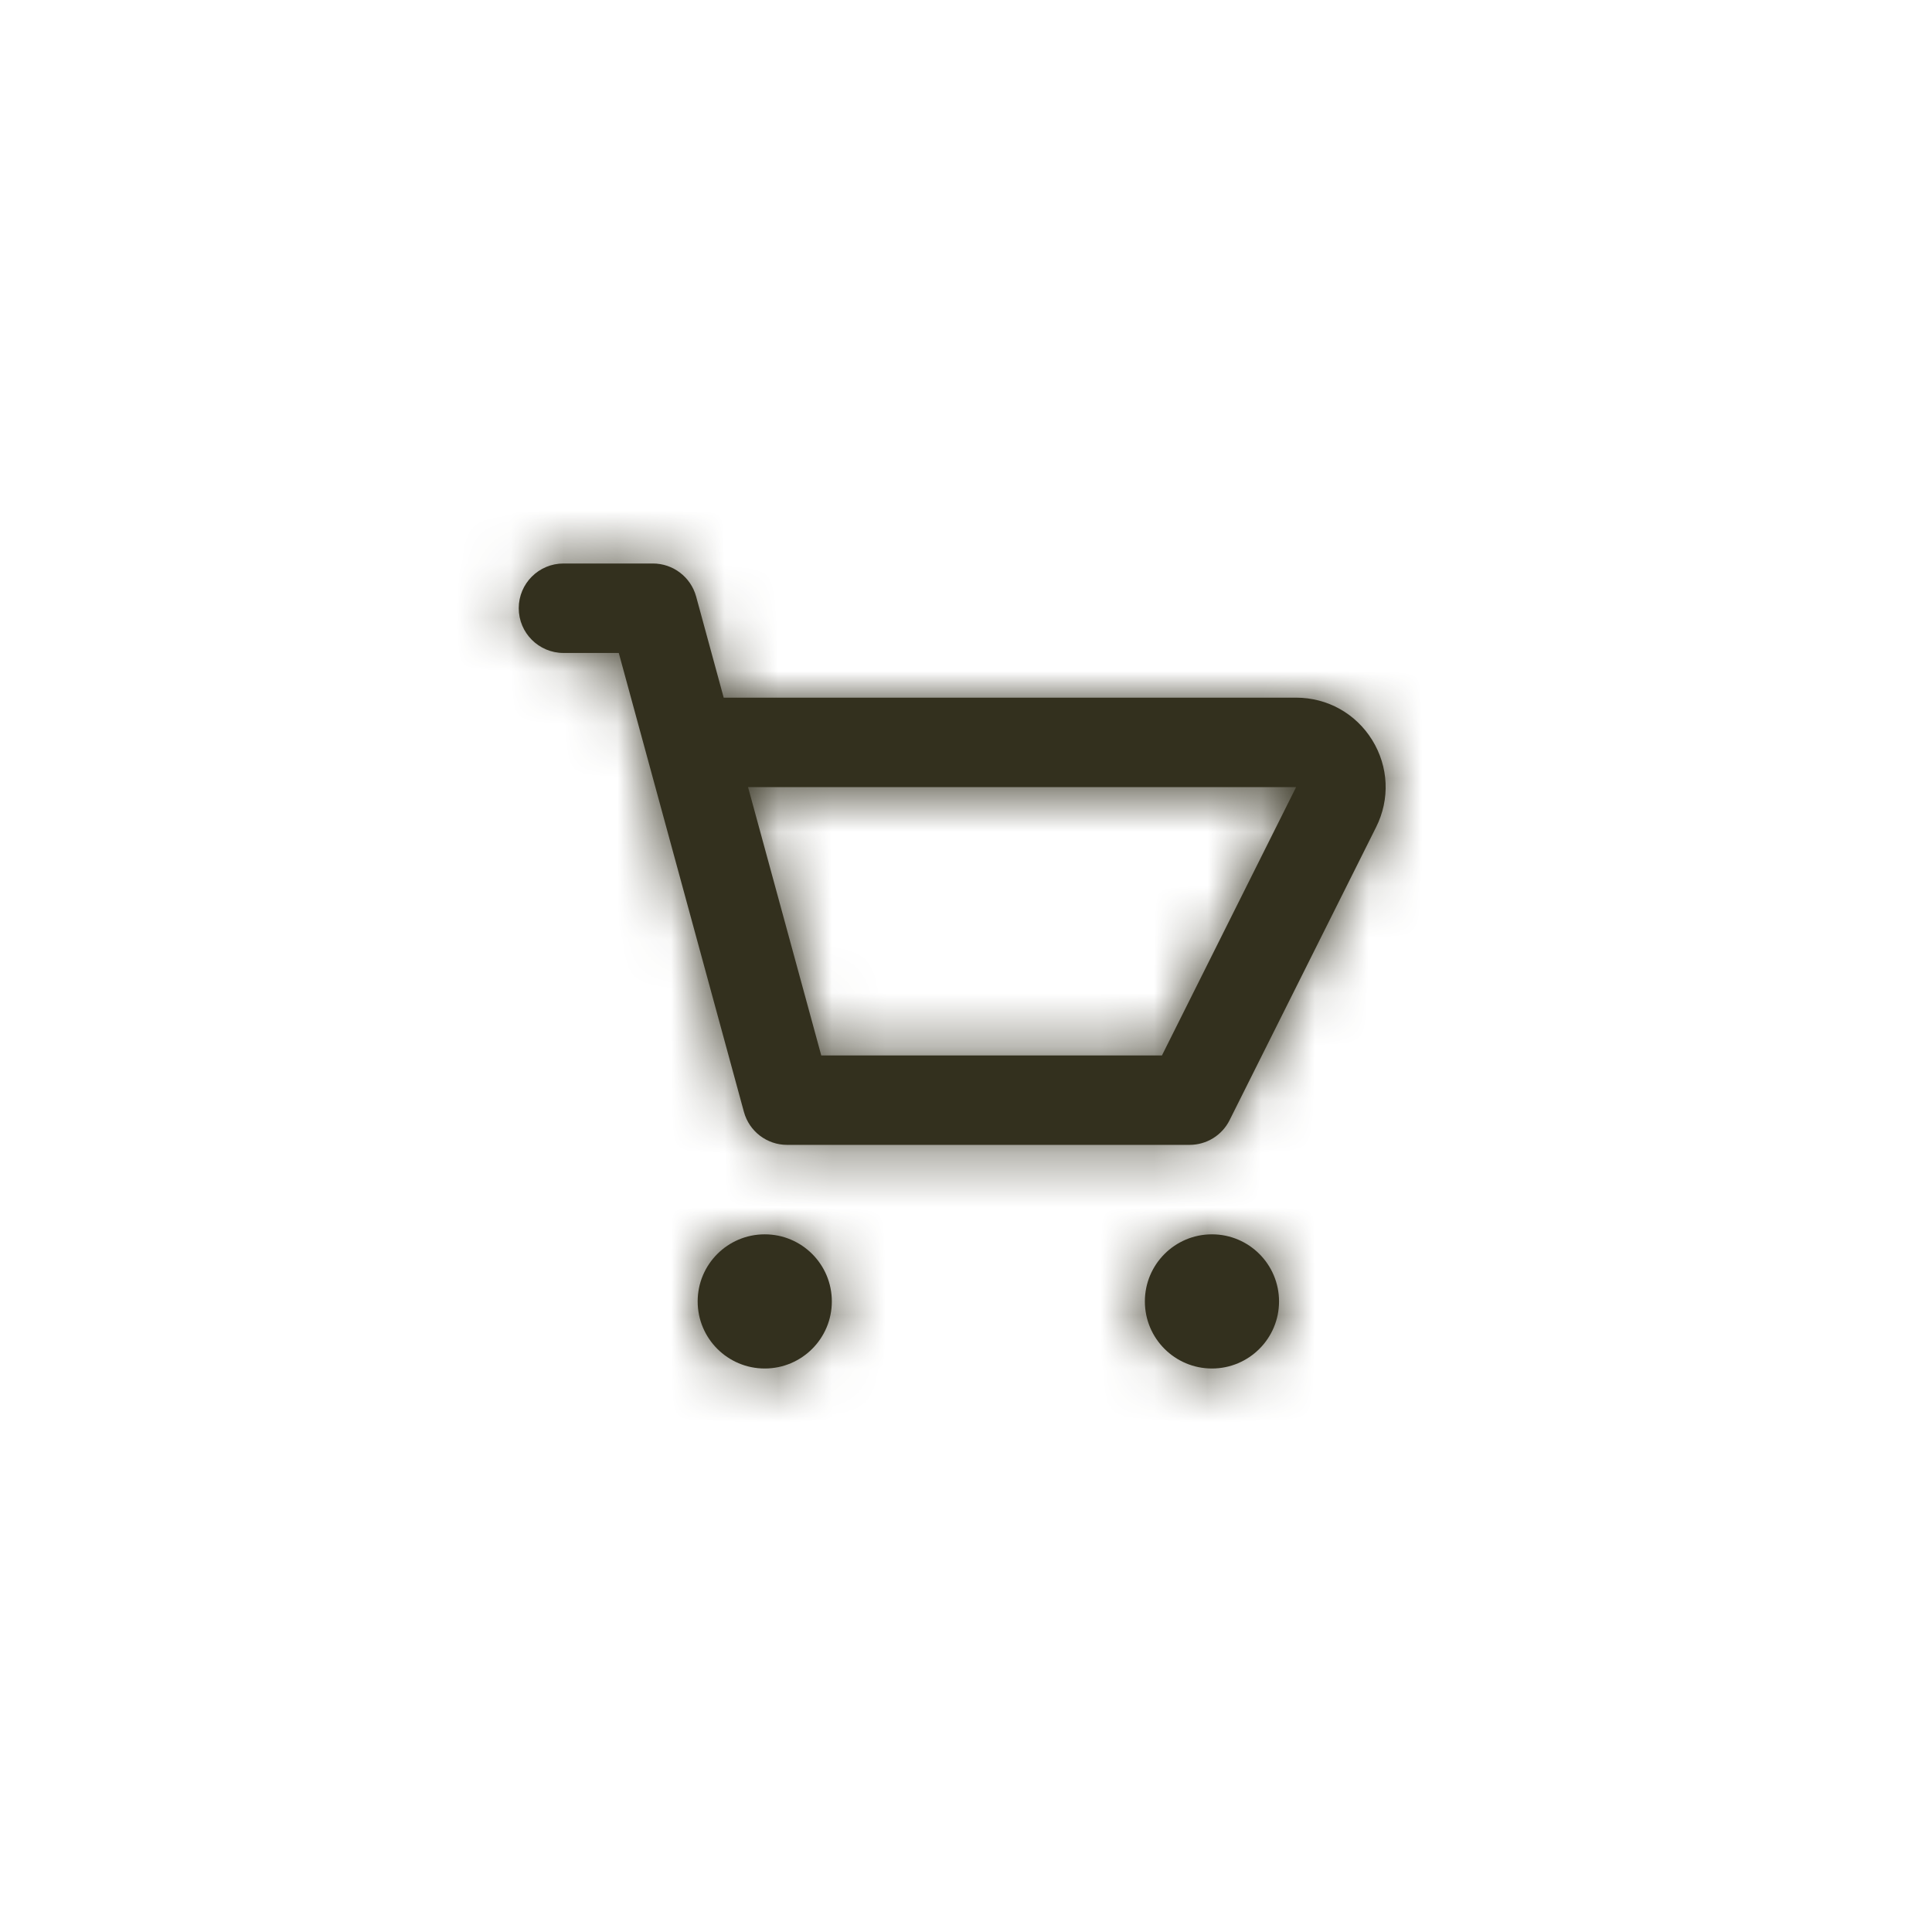 <svg width="36" height="36" viewBox="0 0 36 36" fill="none" xmlns="http://www.w3.org/2000/svg">
<path fill-rule="evenodd" clip-rule="evenodd" d="M21.651 19.667H15.303L13.939 14.667H24.151L21.651 19.667ZM25.569 13.79C25.263 13.295 24.733 13 24.151 13H13.485L12.971 11.114C12.871 10.752 12.542 10.5 12.166 10.5H10.5C10.039 10.5 9.666 10.873 9.666 11.333C9.666 11.793 10.039 12.167 10.5 12.167H11.53L13.862 20.719C13.961 21.082 14.291 21.333 14.666 21.333H22.166C22.482 21.333 22.771 21.155 22.912 20.872L25.642 15.412C25.903 14.891 25.875 14.285 25.569 13.79ZM14.25 23C13.56 23 13 23.559 13 24.25C13 24.941 13.56 25.5 14.25 25.5C14.94 25.5 15.5 24.941 15.5 24.25C15.5 23.559 14.94 23 14.25 23ZM21.333 24.25C21.333 23.559 21.893 23 22.583 23C23.273 23 23.833 23.559 23.833 24.25C23.833 24.941 23.273 25.5 22.583 25.5C21.893 25.5 21.333 24.941 21.333 24.25Z" fill="#33301E"/>
<mask id="mask0_1718_3171" style="mask-type:luminance" maskUnits="userSpaceOnUse" x="9" y="10" width="17" height="16">
<path fill-rule="evenodd" clip-rule="evenodd" d="M21.651 19.667H15.303L13.939 14.667H24.151L21.651 19.667ZM25.569 13.79C25.263 13.295 24.733 13 24.151 13H13.485L12.971 11.114C12.871 10.752 12.542 10.5 12.166 10.5H10.5C10.039 10.5 9.666 10.873 9.666 11.333C9.666 11.793 10.039 12.167 10.5 12.167H11.53L13.862 20.719C13.961 21.082 14.291 21.333 14.666 21.333H22.166C22.482 21.333 22.771 21.155 22.912 20.872L25.642 15.412C25.903 14.891 25.875 14.285 25.569 13.79ZM14.25 23C13.56 23 13 23.559 13 24.25C13 24.941 13.56 25.5 14.25 25.5C14.94 25.5 15.5 24.941 15.5 24.25C15.5 23.559 14.94 23 14.25 23ZM21.333 24.25C21.333 23.559 21.893 23 22.583 23C23.273 23 23.833 23.559 23.833 24.25C23.833 24.941 23.273 25.5 22.583 25.5C21.893 25.5 21.333 24.941 21.333 24.25Z" fill="white"/>
</mask>
<g mask="url(#mask0_1718_3171)">
<rect x="8" y="8" width="20" height="20" fill="#33301E"/>
</g>
</svg>
